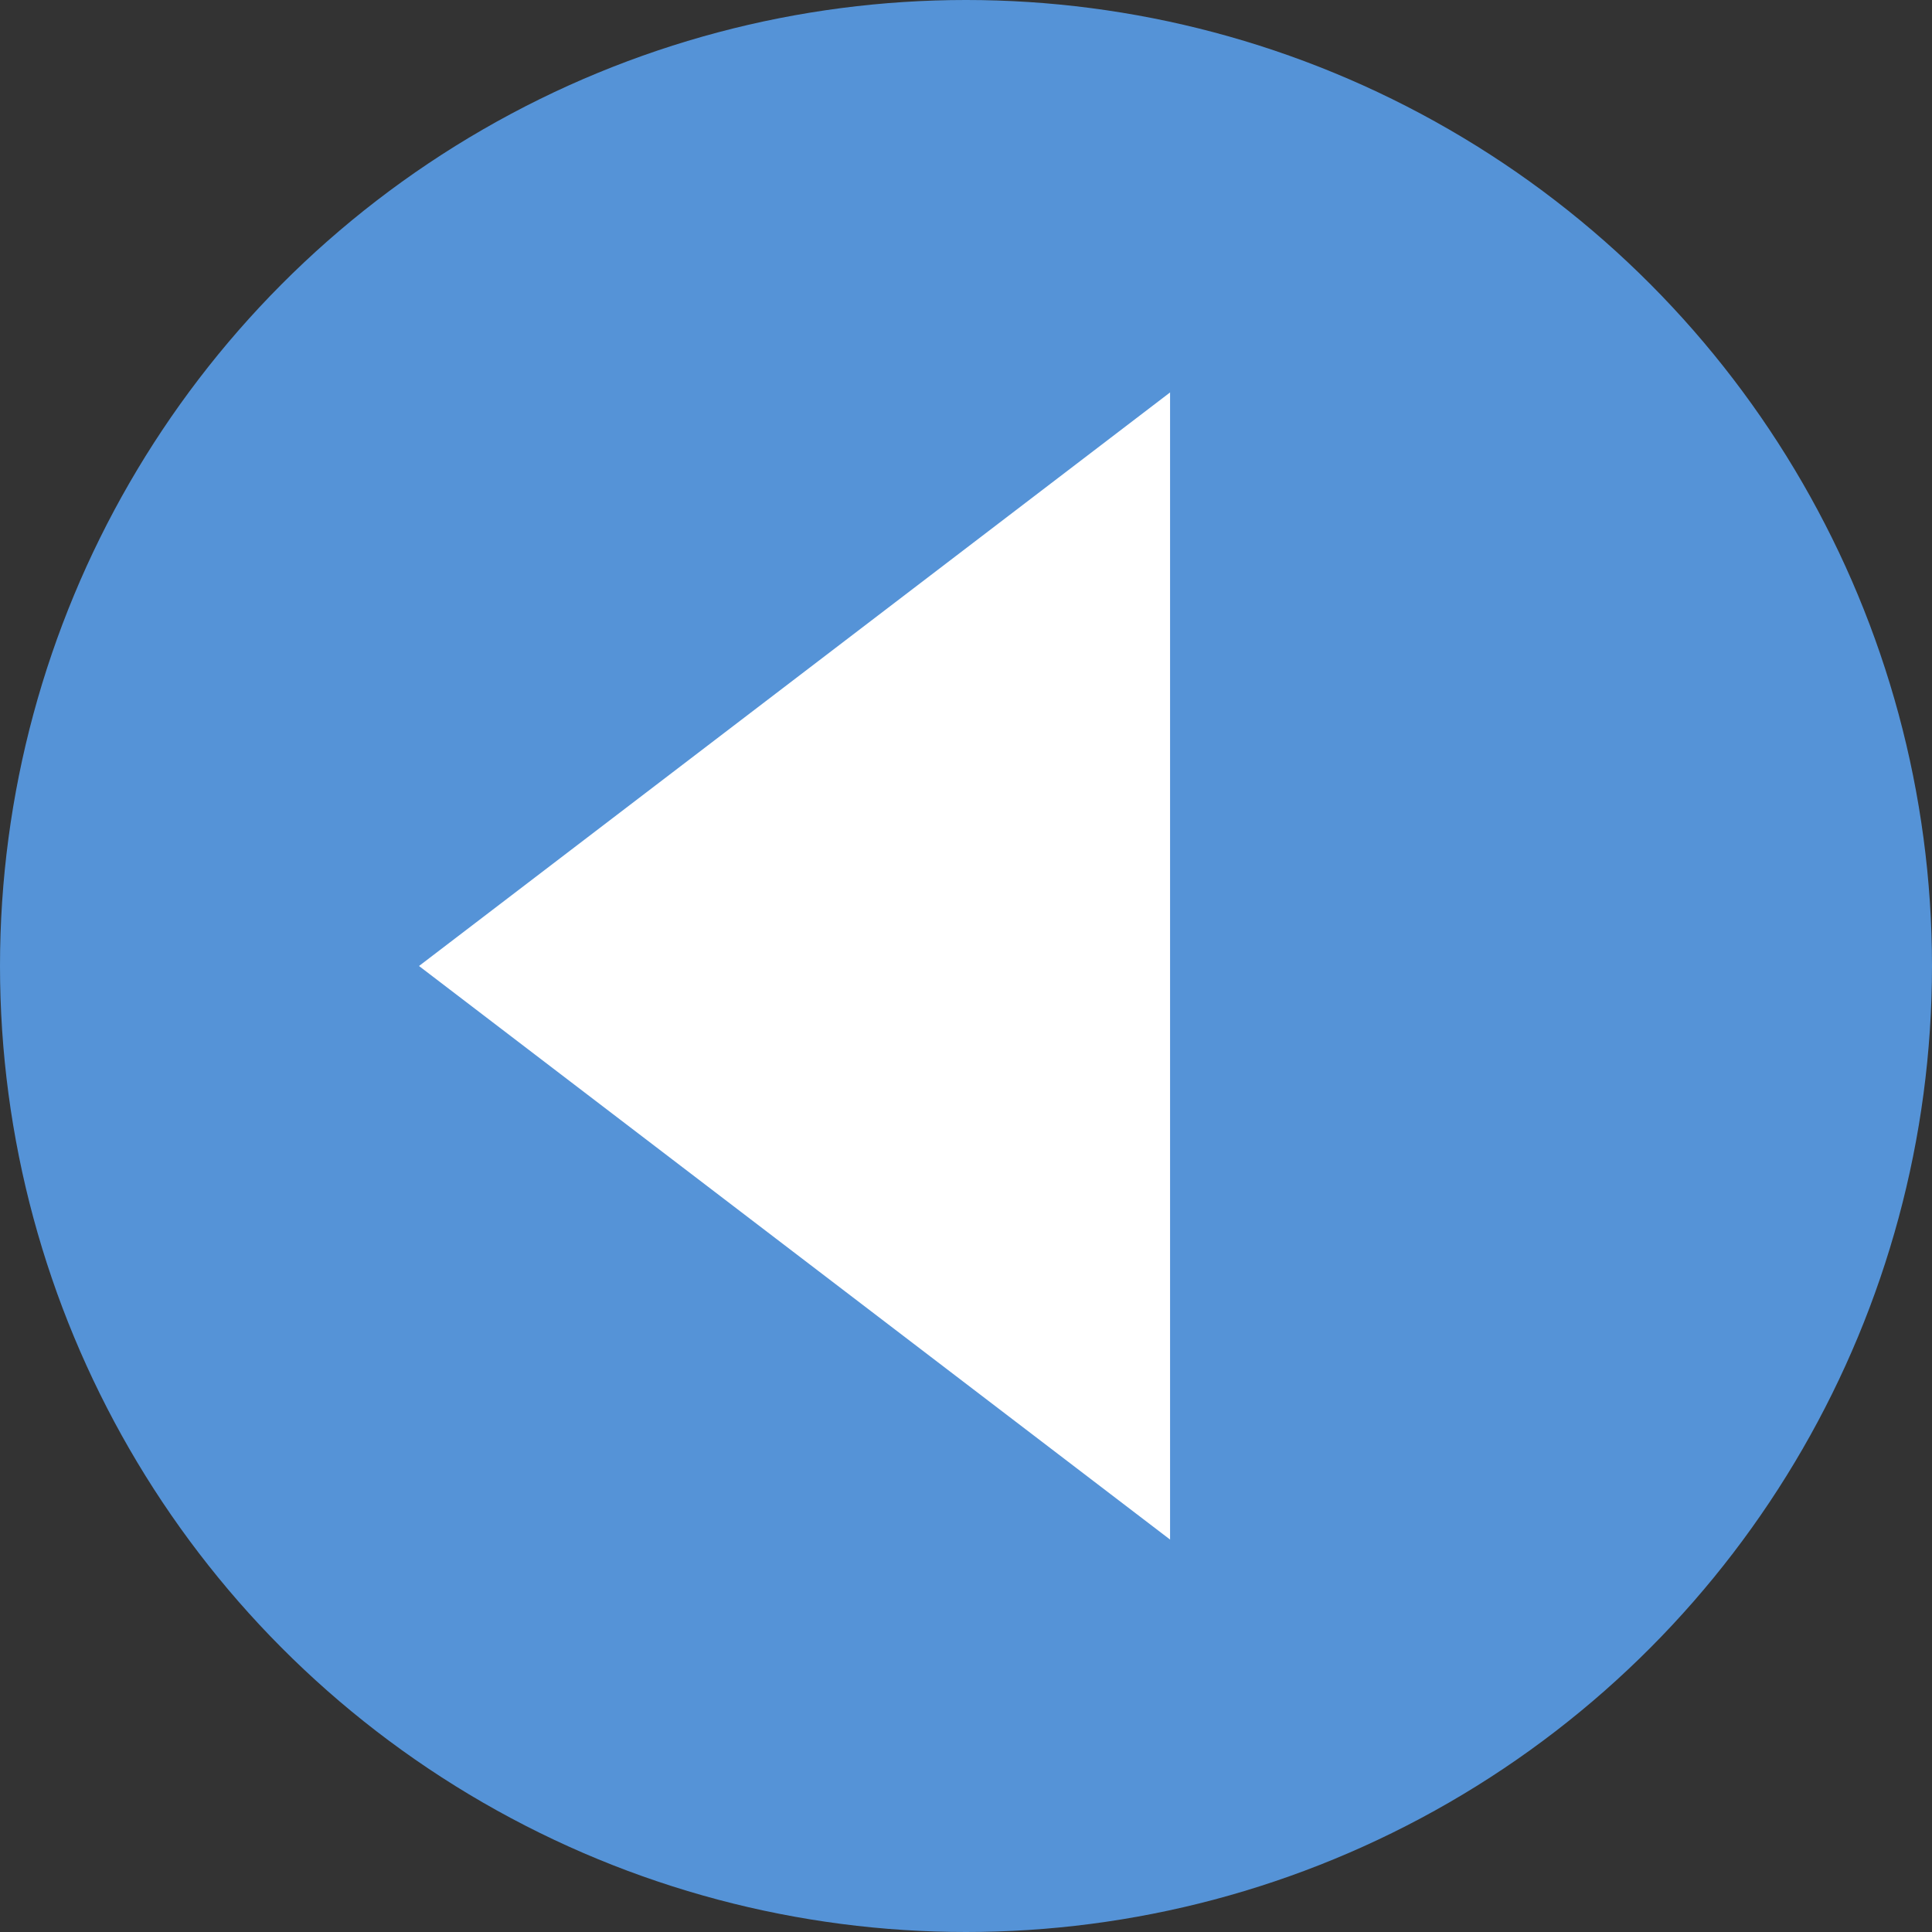 <svg xmlns="http://www.w3.org/2000/svg" viewBox="0 0 16 16"><rect x="0" y="0" width="16" height="16" fill="#333333" stroke="none"/><defs><style>.cls-1{fill:#5593d7;}.cls-2{fill:#fff;}</style></defs><title>expand</title><g id="Layer_2" data-name="Layer 2"><g id="annotations"><circle class="cls-1" cx="8" cy="8" r="8"/><polygon class="cls-2" points="9.69 12.75 3.47 8 9.69 3.25 9.69 12.75"/></g></g></svg>